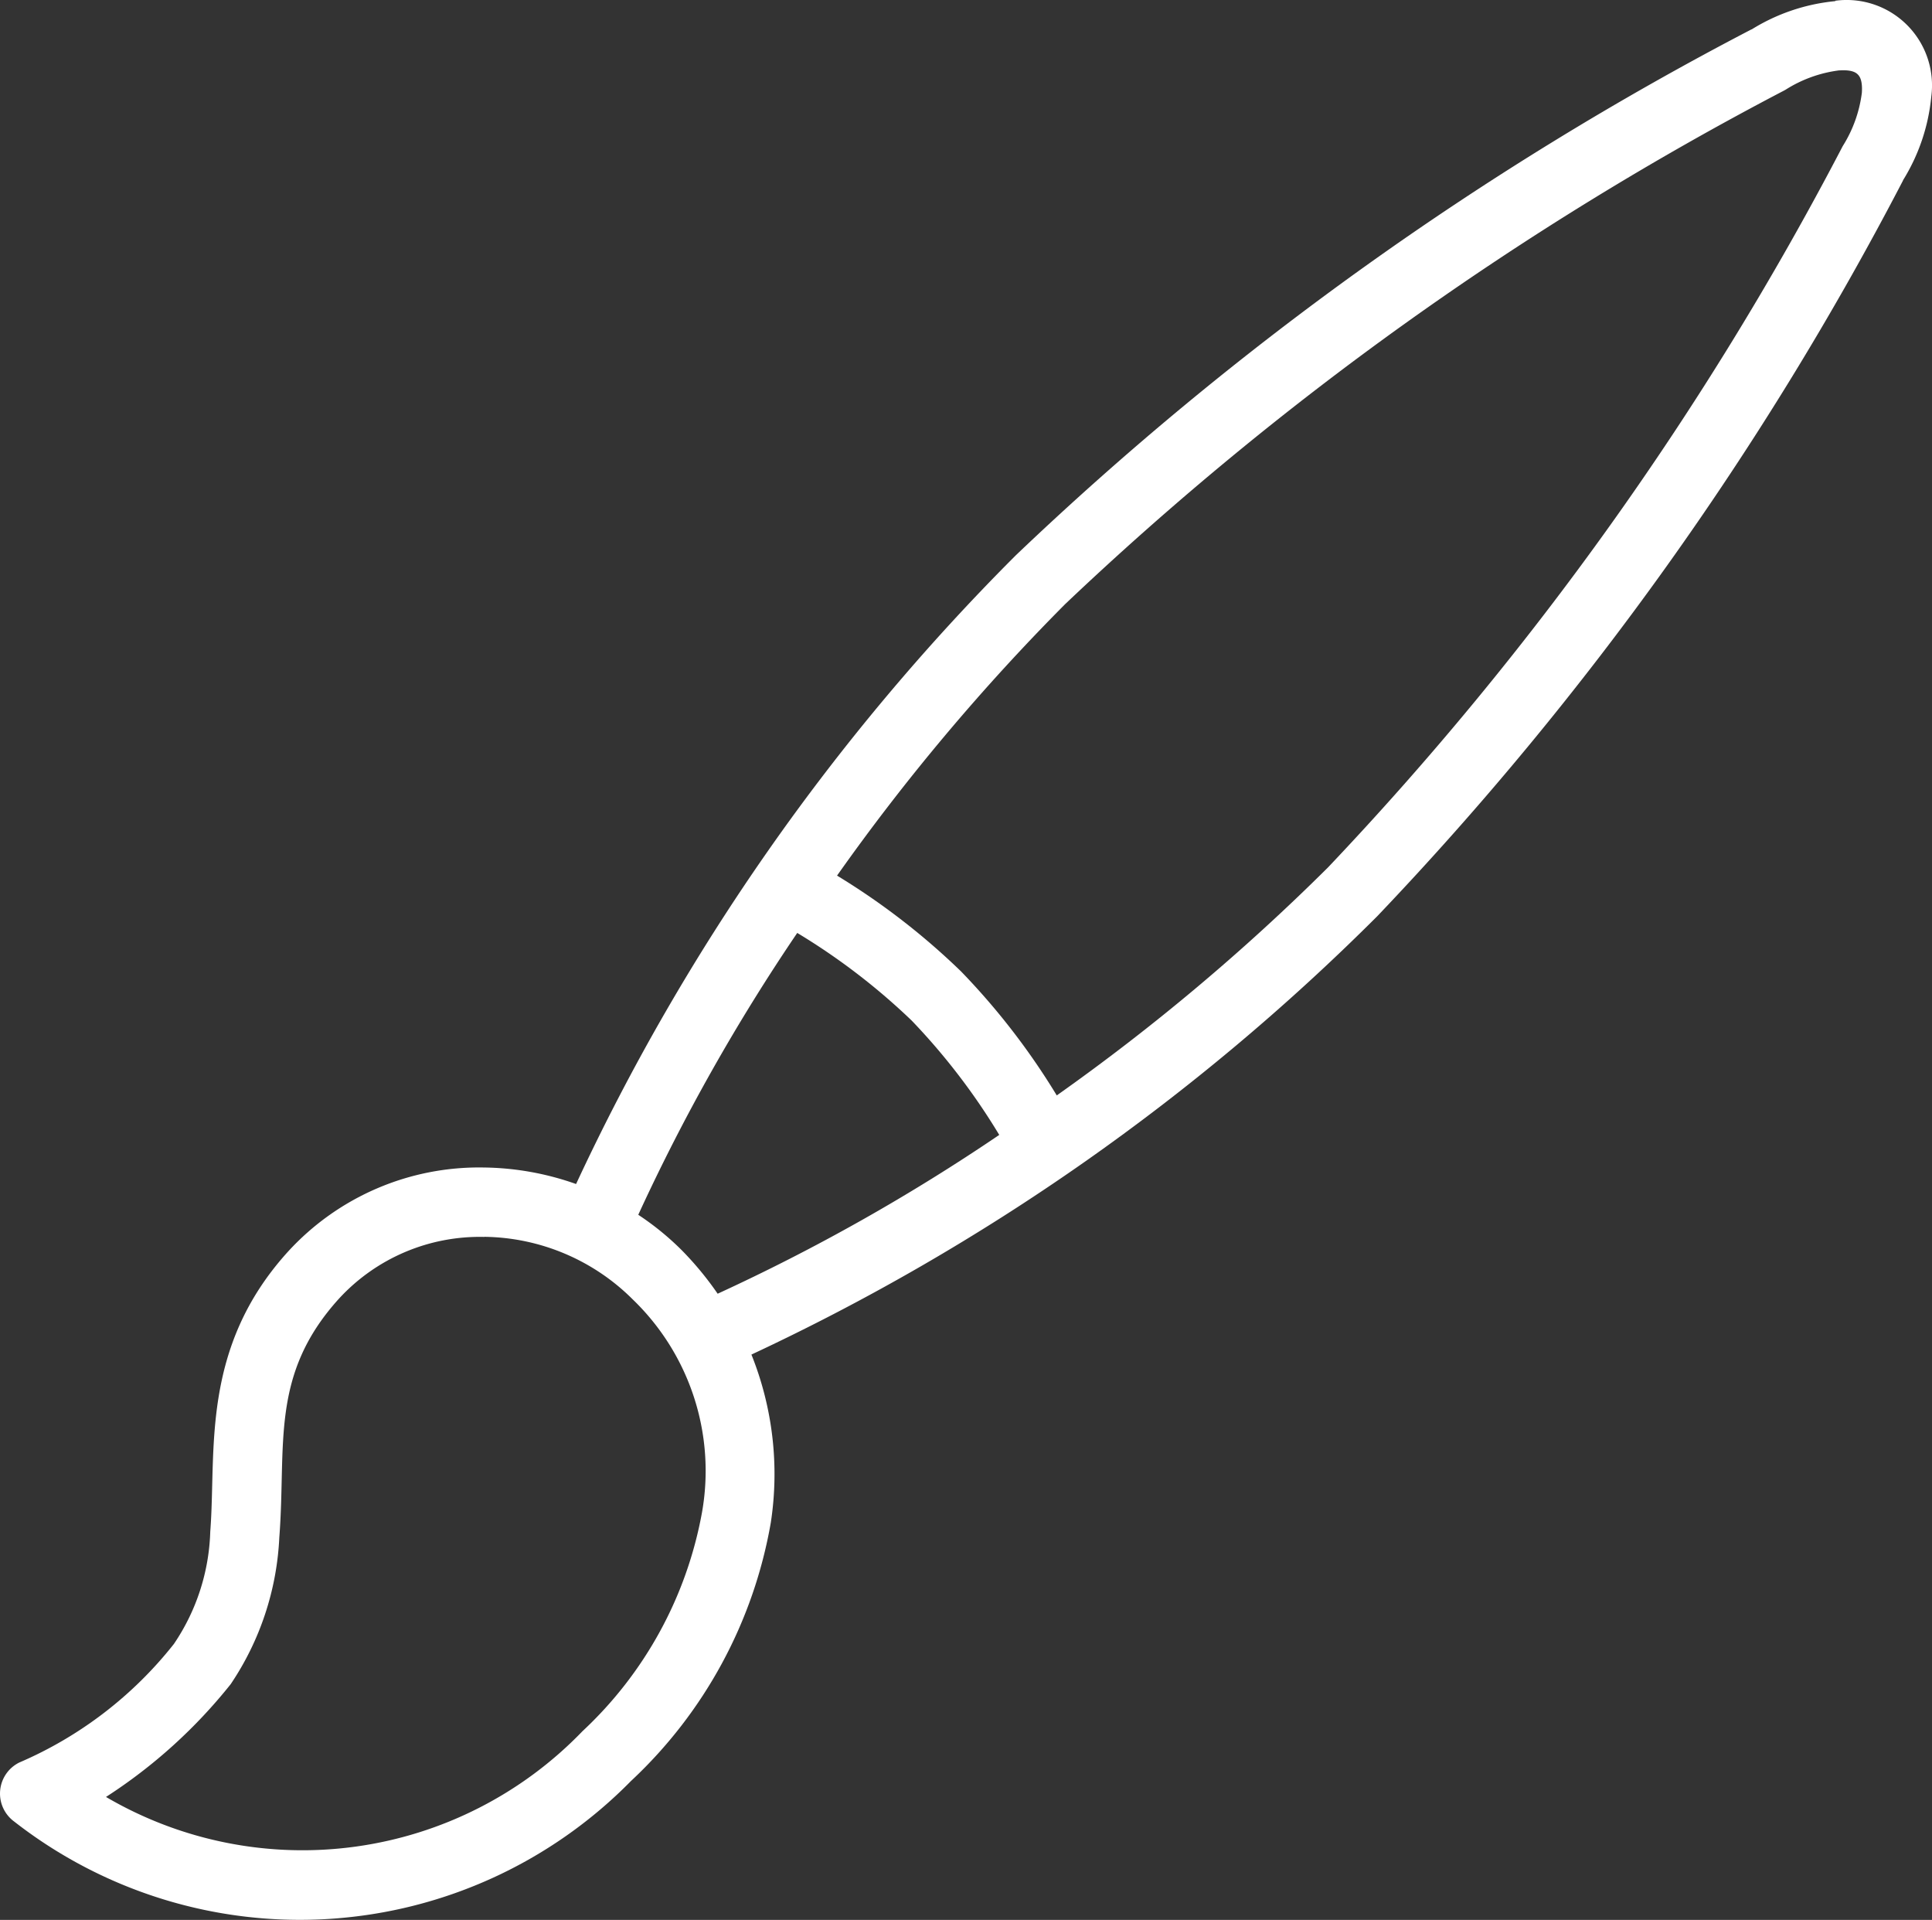 <svg xmlns="http://www.w3.org/2000/svg" width="37.186" height="36.946" viewBox="0 0 37.186 36.946">
  <rect x="0" y="0" width="37.186" height="36.946" fill="#333333" stroke="none"/>
  <g id="noun_paintbrush_2861542" transform="translate(-1.06 -1.123)">
    <g id="Group_1" data-name="Group 1" transform="translate(1.057 1.14)">
      <path id="Path_7" data-name="Path 7" d="M36.383,281.212a3.719,3.719,0,0,0-1.608.544H34.77a61.882,61.882,0,0,0-14.157,10.119,42.38,42.38,0,0,0-8.465,12.1,5.489,5.489,0,0,0-1.781-.318,4.983,4.983,0,0,0-3.76,1.615c-1.7,1.869-1.379,3.851-1.5,5.391a4.061,4.061,0,0,1-.7,2.163,7.625,7.625,0,0,1-2.977,2.282.667.667,0,0,0-.1,1.133,8.937,8.937,0,0,0,11.875-.778,8.878,8.878,0,0,0,2.691-4.972,6.174,6.174,0,0,0-.373-3.234,42.45,42.45,0,0,0,12.046-8.436,61.886,61.886,0,0,0,10.119-14.157v-.005a3.716,3.716,0,0,0,.544-1.609,1.643,1.643,0,0,0-1.845-1.846Zm.082,1.333c.233-.015.313.038.353.078s.093.121.078.353A2.518,2.518,0,0,1,36.529,284l-.01.018-.009.018a61.353,61.353,0,0,1-9.888,13.845A40.821,40.821,0,0,1,21.4,302.27a13.487,13.487,0,0,0-1.842-2.386,13.5,13.5,0,0,0-2.387-1.844,40.783,40.783,0,0,1,4.389-5.223A61.353,61.353,0,0,1,35.4,282.932l.018-.01.017-.01a2.508,2.508,0,0,1,1.027-.368Zm-20.057,16.6a12.49,12.49,0,0,1,2.2,1.685,12.488,12.488,0,0,1,1.685,2.2,37.644,37.644,0,0,1-5.42,3.056,6.2,6.2,0,0,0-.69-.836,5.375,5.375,0,0,0-.838-.683,37.722,37.722,0,0,1,3.06-5.424Zm-6.026,5.846a4.114,4.114,0,0,1,2.859,1.207,4.58,4.58,0,0,1,1.33,4.1,7.611,7.611,0,0,1-2.3,4.207A7.484,7.484,0,0,1,3.1,315.77a9.979,9.979,0,0,0,2.4-2.17,5.508,5.508,0,0,0,.936-2.824c.138-1.782-.188-3.125,1.153-4.6a3.68,3.68,0,0,1,2.789-1.183Z" transform="translate(-1.057 -281.207)" fill="#fff"/>
    </g>
  </g>
</svg>
